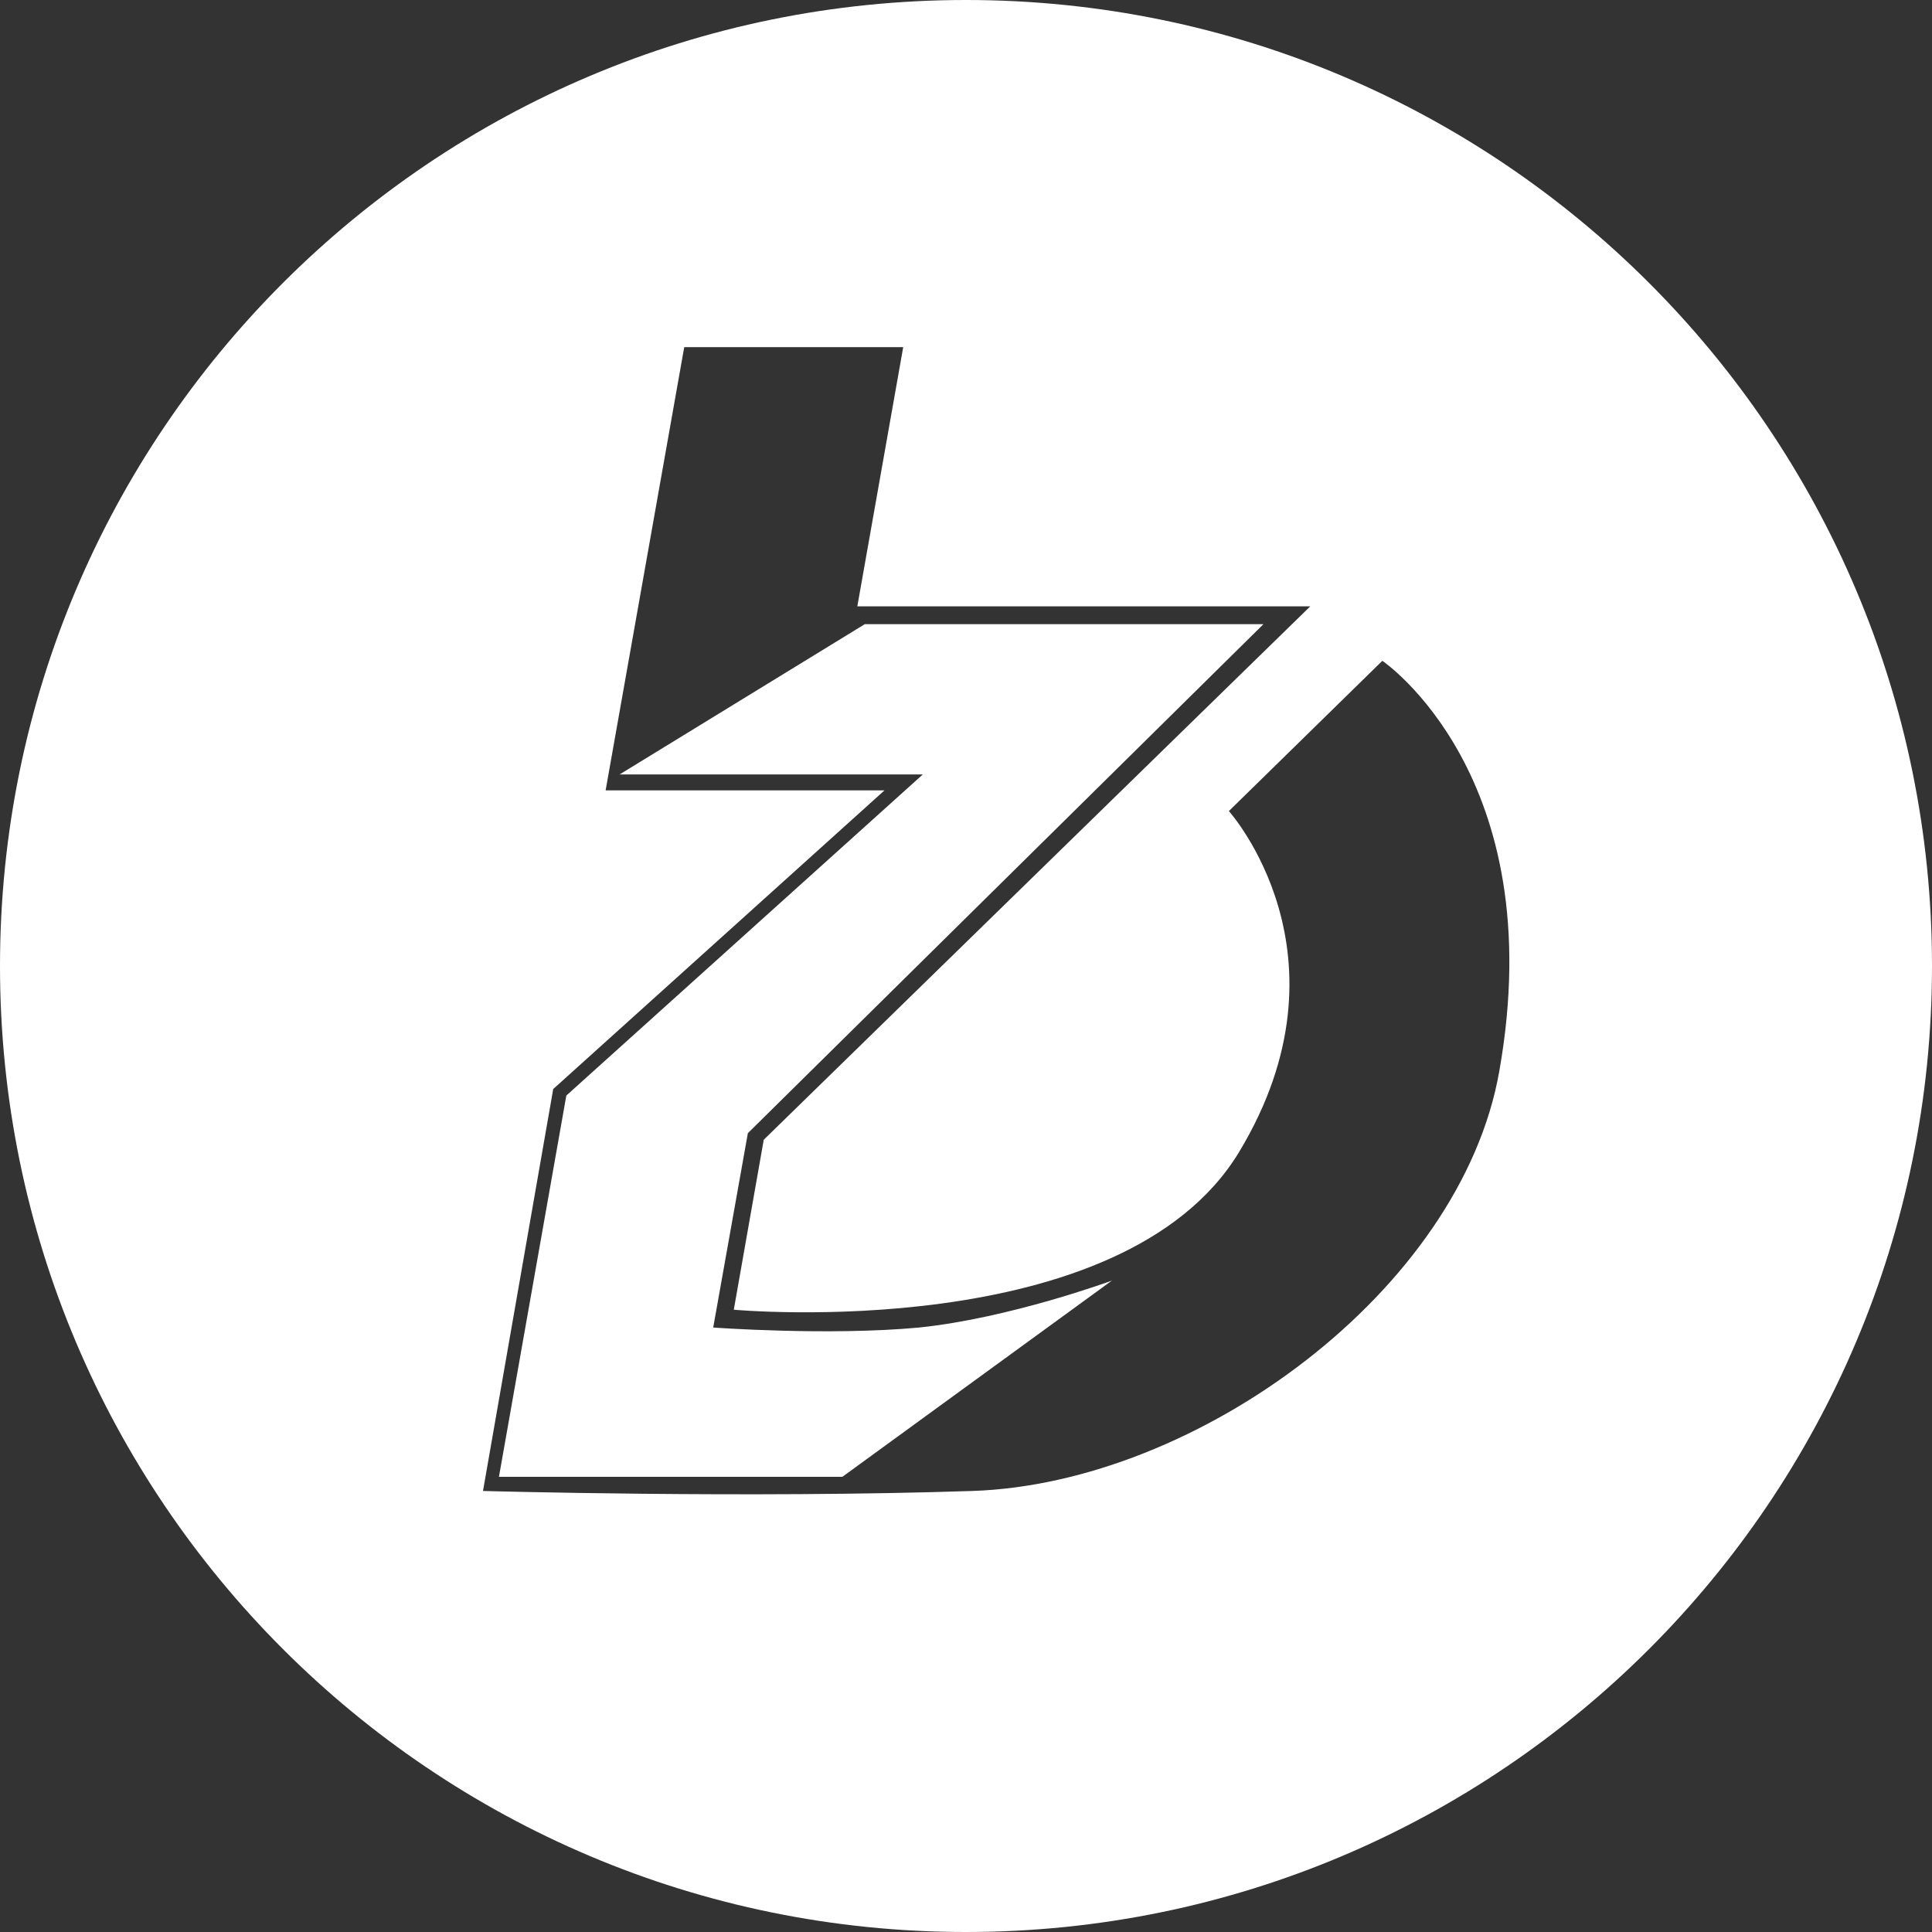 <?xml version="1.0" encoding="UTF-8"?>
<svg width="32px" height="32px" viewBox="0 0 32 32" version="1.1" xmlns="http://www.w3.org/2000/svg" xmlns:xlink="http://www.w3.org/1999/xlink">
    <rect x="0" y="0" width="32" height="32" fill="#333333" stroke="none"/>
    <title>svg/white/bze</title>
    <g id="white/bze" stroke="none" stroke-width="1" fill="none" fill-rule="evenodd">
        <path d="M16,-3.3553407e-15 C24.837,-3.3553407e-15 32,7.163 32,16 C32,24.837 24.837,32 16,32 C7.163,32 0,24.837 0,16 C0,7.163 7.163,-3.3553407e-15 16,-3.3553407e-15 Z M14.96,5.75 L11.333,5.75 L10.031,13.091 L14.65,13.091 L9.163,18.038 L8,24.695 C8,24.695 12.387,24.819 16.107,24.695 C19.842,24.57 24.198,21.366 24.833,17.742 C25.701,12.843 22.896,10.945 22.896,10.945 L20.354,13.434 C20.354,13.434 22.493,15.813 20.524,19.08 C18.587,22.284 12.154,21.693 12.154,21.693 L12.65,18.878 L21.702,10.043 L14.2,10.043 L14.96,5.75 Z M20.927,10.338 L12.387,18.769 L11.813,21.988 C11.813,21.988 13.72,22.128 15.223,21.988 C16.727,21.833 18.416,21.211 18.416,21.211 L13.952,24.461 L8.264,24.461 L9.38,18.146 L15.285,12.827 L10.263,12.827 L14.324,10.338 L20.927,10.338 Z" id="Combined-Shape" fill="#FFFFFF"></path>
    </g>
</svg>